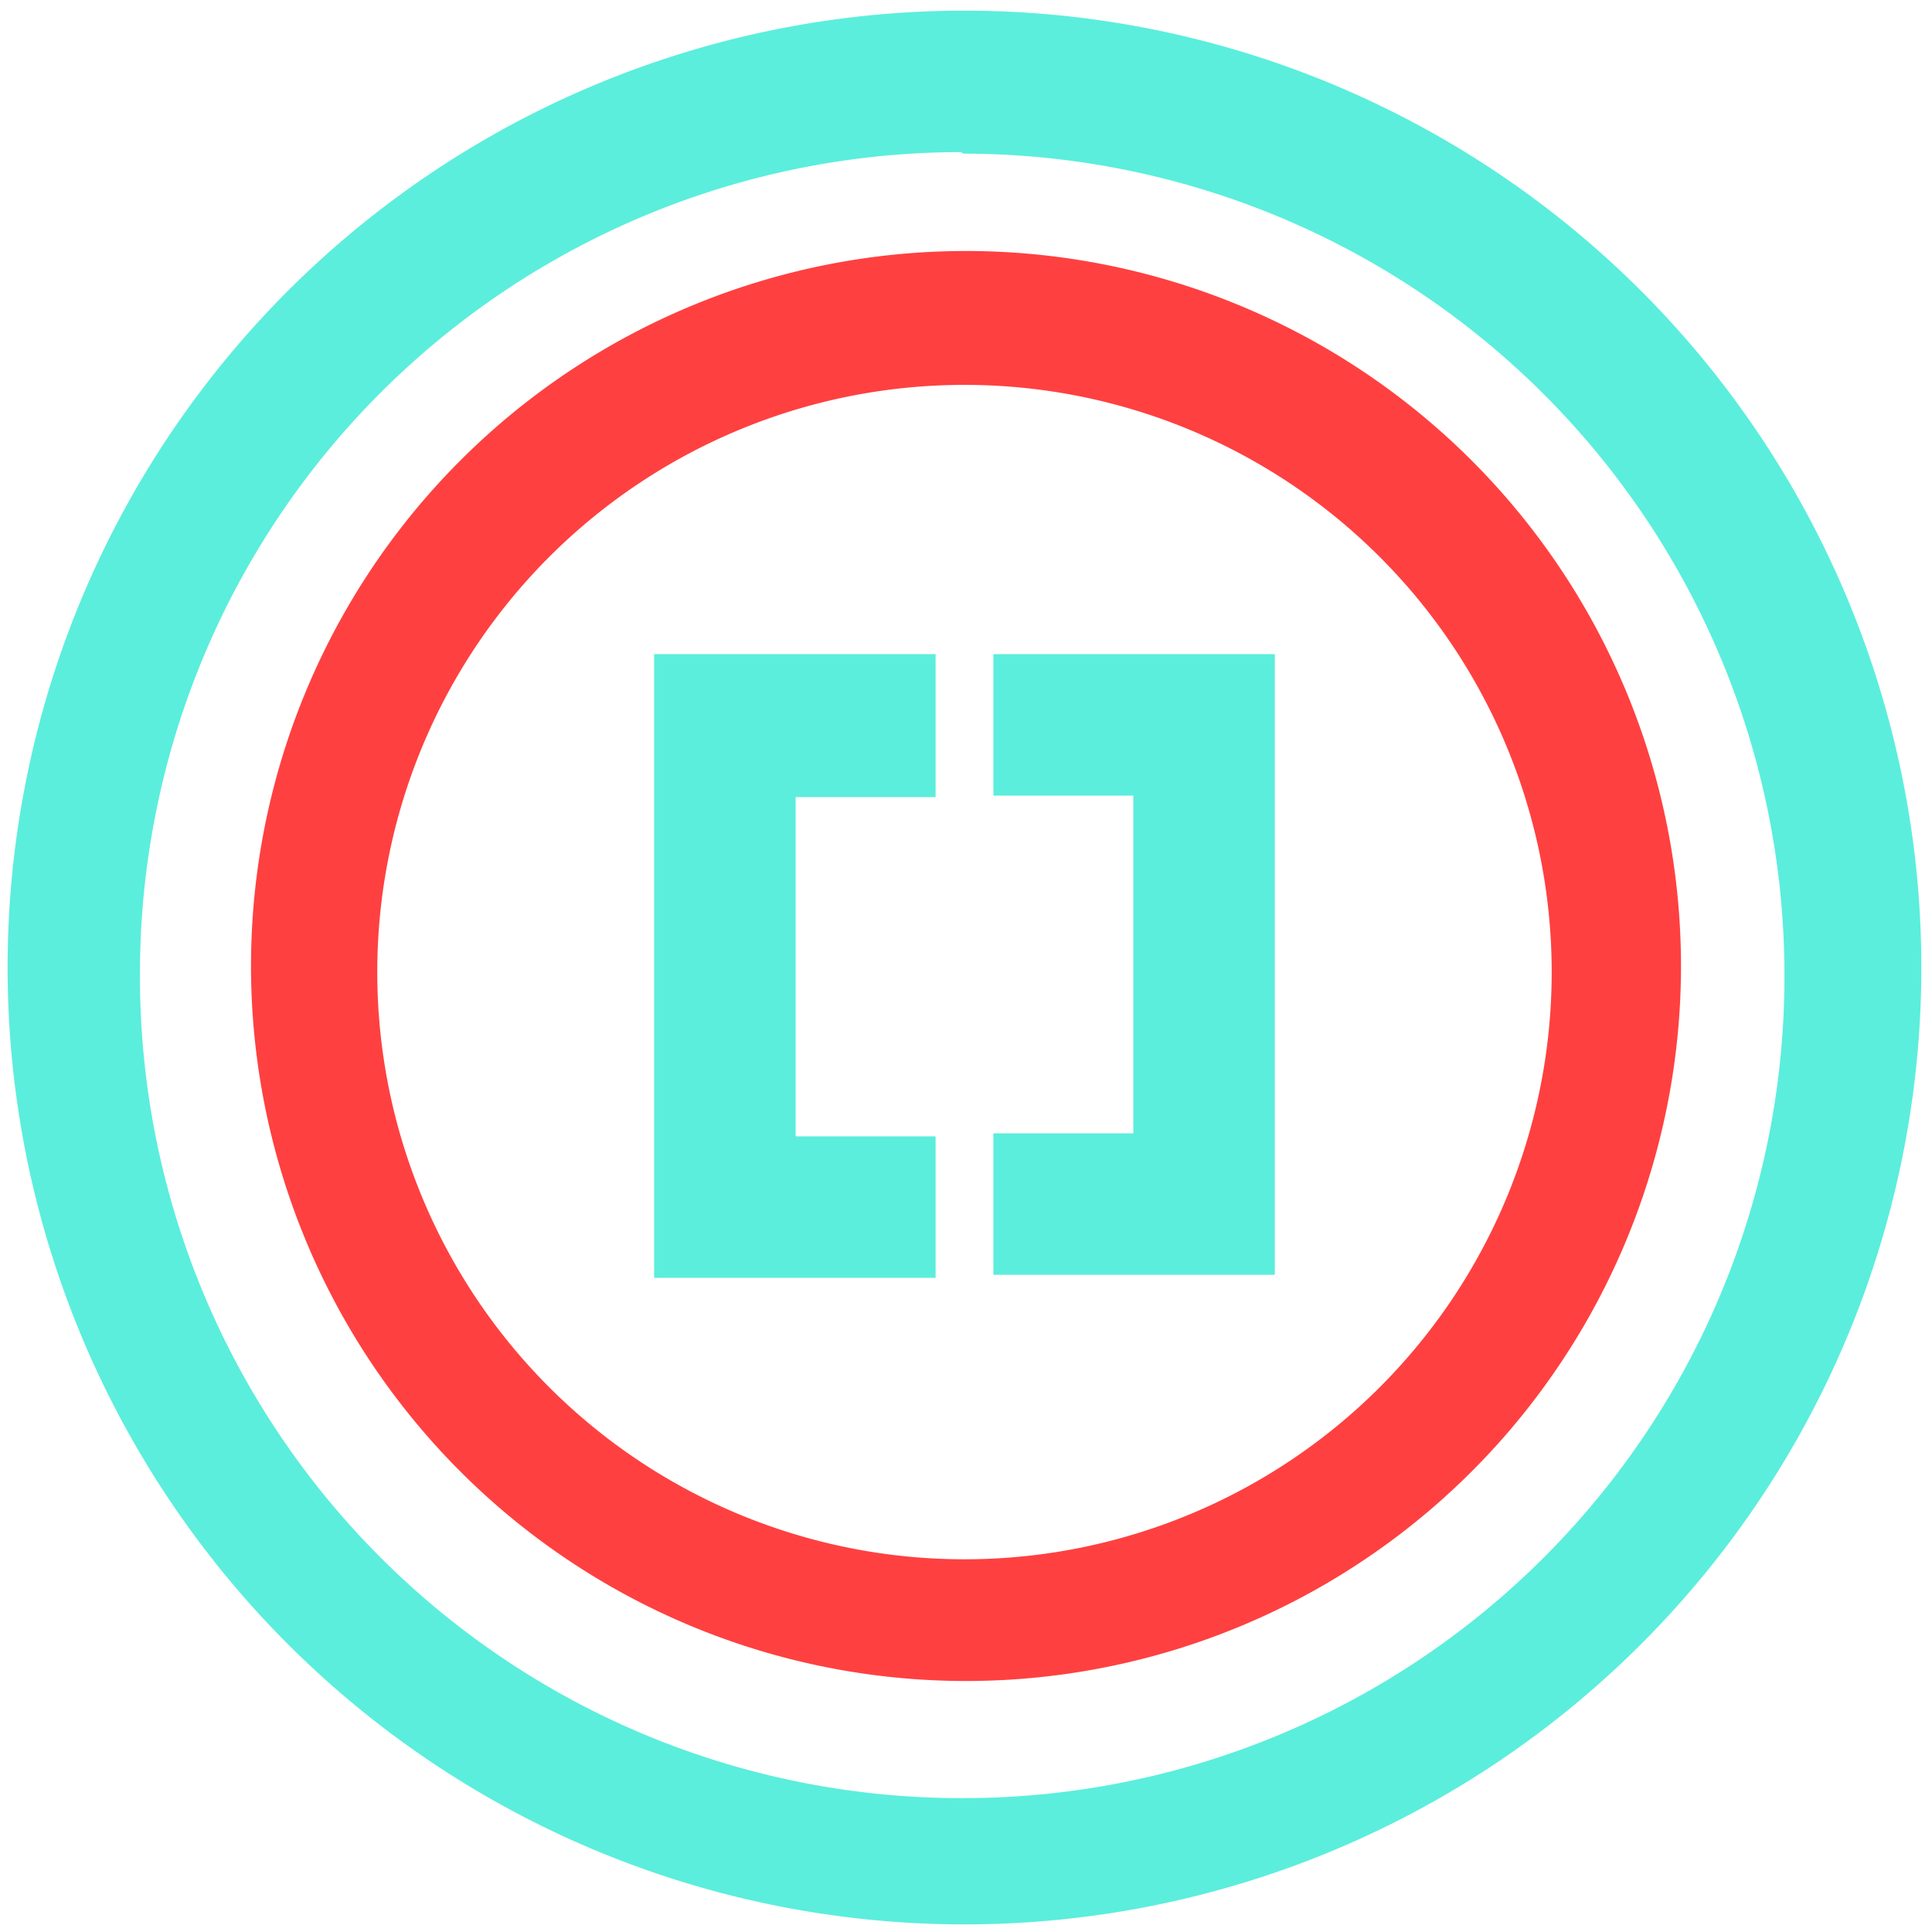 <svg xmlns="http://www.w3.org/2000/svg" width="48" height="48" viewBox="0 0 12.7 12.7"><defs><linearGradient id="a"><stop offset="0" stop-color="#fff"/><stop offset="1" stop-color="#7cafec"/></linearGradient><linearGradient id="b"><stop stop-color="#2579b0"/><stop offset="1" stop-color="#7cbfec"/></linearGradient><linearGradient id="c"><stop offset="0" stop-color="#2e3436"/><stop offset="1" stop-color="#555753"/></linearGradient><linearGradient id="d"><stop offset="0" stop-color="#1064d3"/><stop offset="1" stop-color="#14c6fd"/></linearGradient></defs><path d="M6.34.07a6.29 6.29 0 0 0-6.29 6.3 6.29 6.29 0 0 0 6.3 6.28 6.29 6.29 0 0 0 6.28-6.29A6.29 6.29 0 0 0 6.34.07zm-.01.94a5.4 5.4 0 0 1 5.4 5.4 5.4 5.4 0 0 1-5.4 5.41 5.4 5.4 0 0 1-5.41-5.4A5.4 5.4 0 0 1 6.32 1zM4.3 4.3V8.4h1.85v-.93h-.92V5.24h.92V4.3H4.32zm2.23 0v.93h.92v2.22h-.92v.93H8.38V4.3H6.55z" fill="#5beedc"/><path d="M6.35 1.65a4.7 4.7 0 0 0-4.7 4.7 4.7 4.7 0 0 0 4.7 4.7 4.7 4.7 0 0 0 4.7-4.7 4.7 4.7 0 0 0-4.7-4.7zm-.01.88a3.86 3.86 0 0 1 3.86 3.86 3.86 3.86 0 0 1-3.86 3.86 3.86 3.86 0 0 1-3.86-3.86 3.86 3.86 0 0 1 3.86-3.86z" fill="red" opacity=".75"/></svg>

